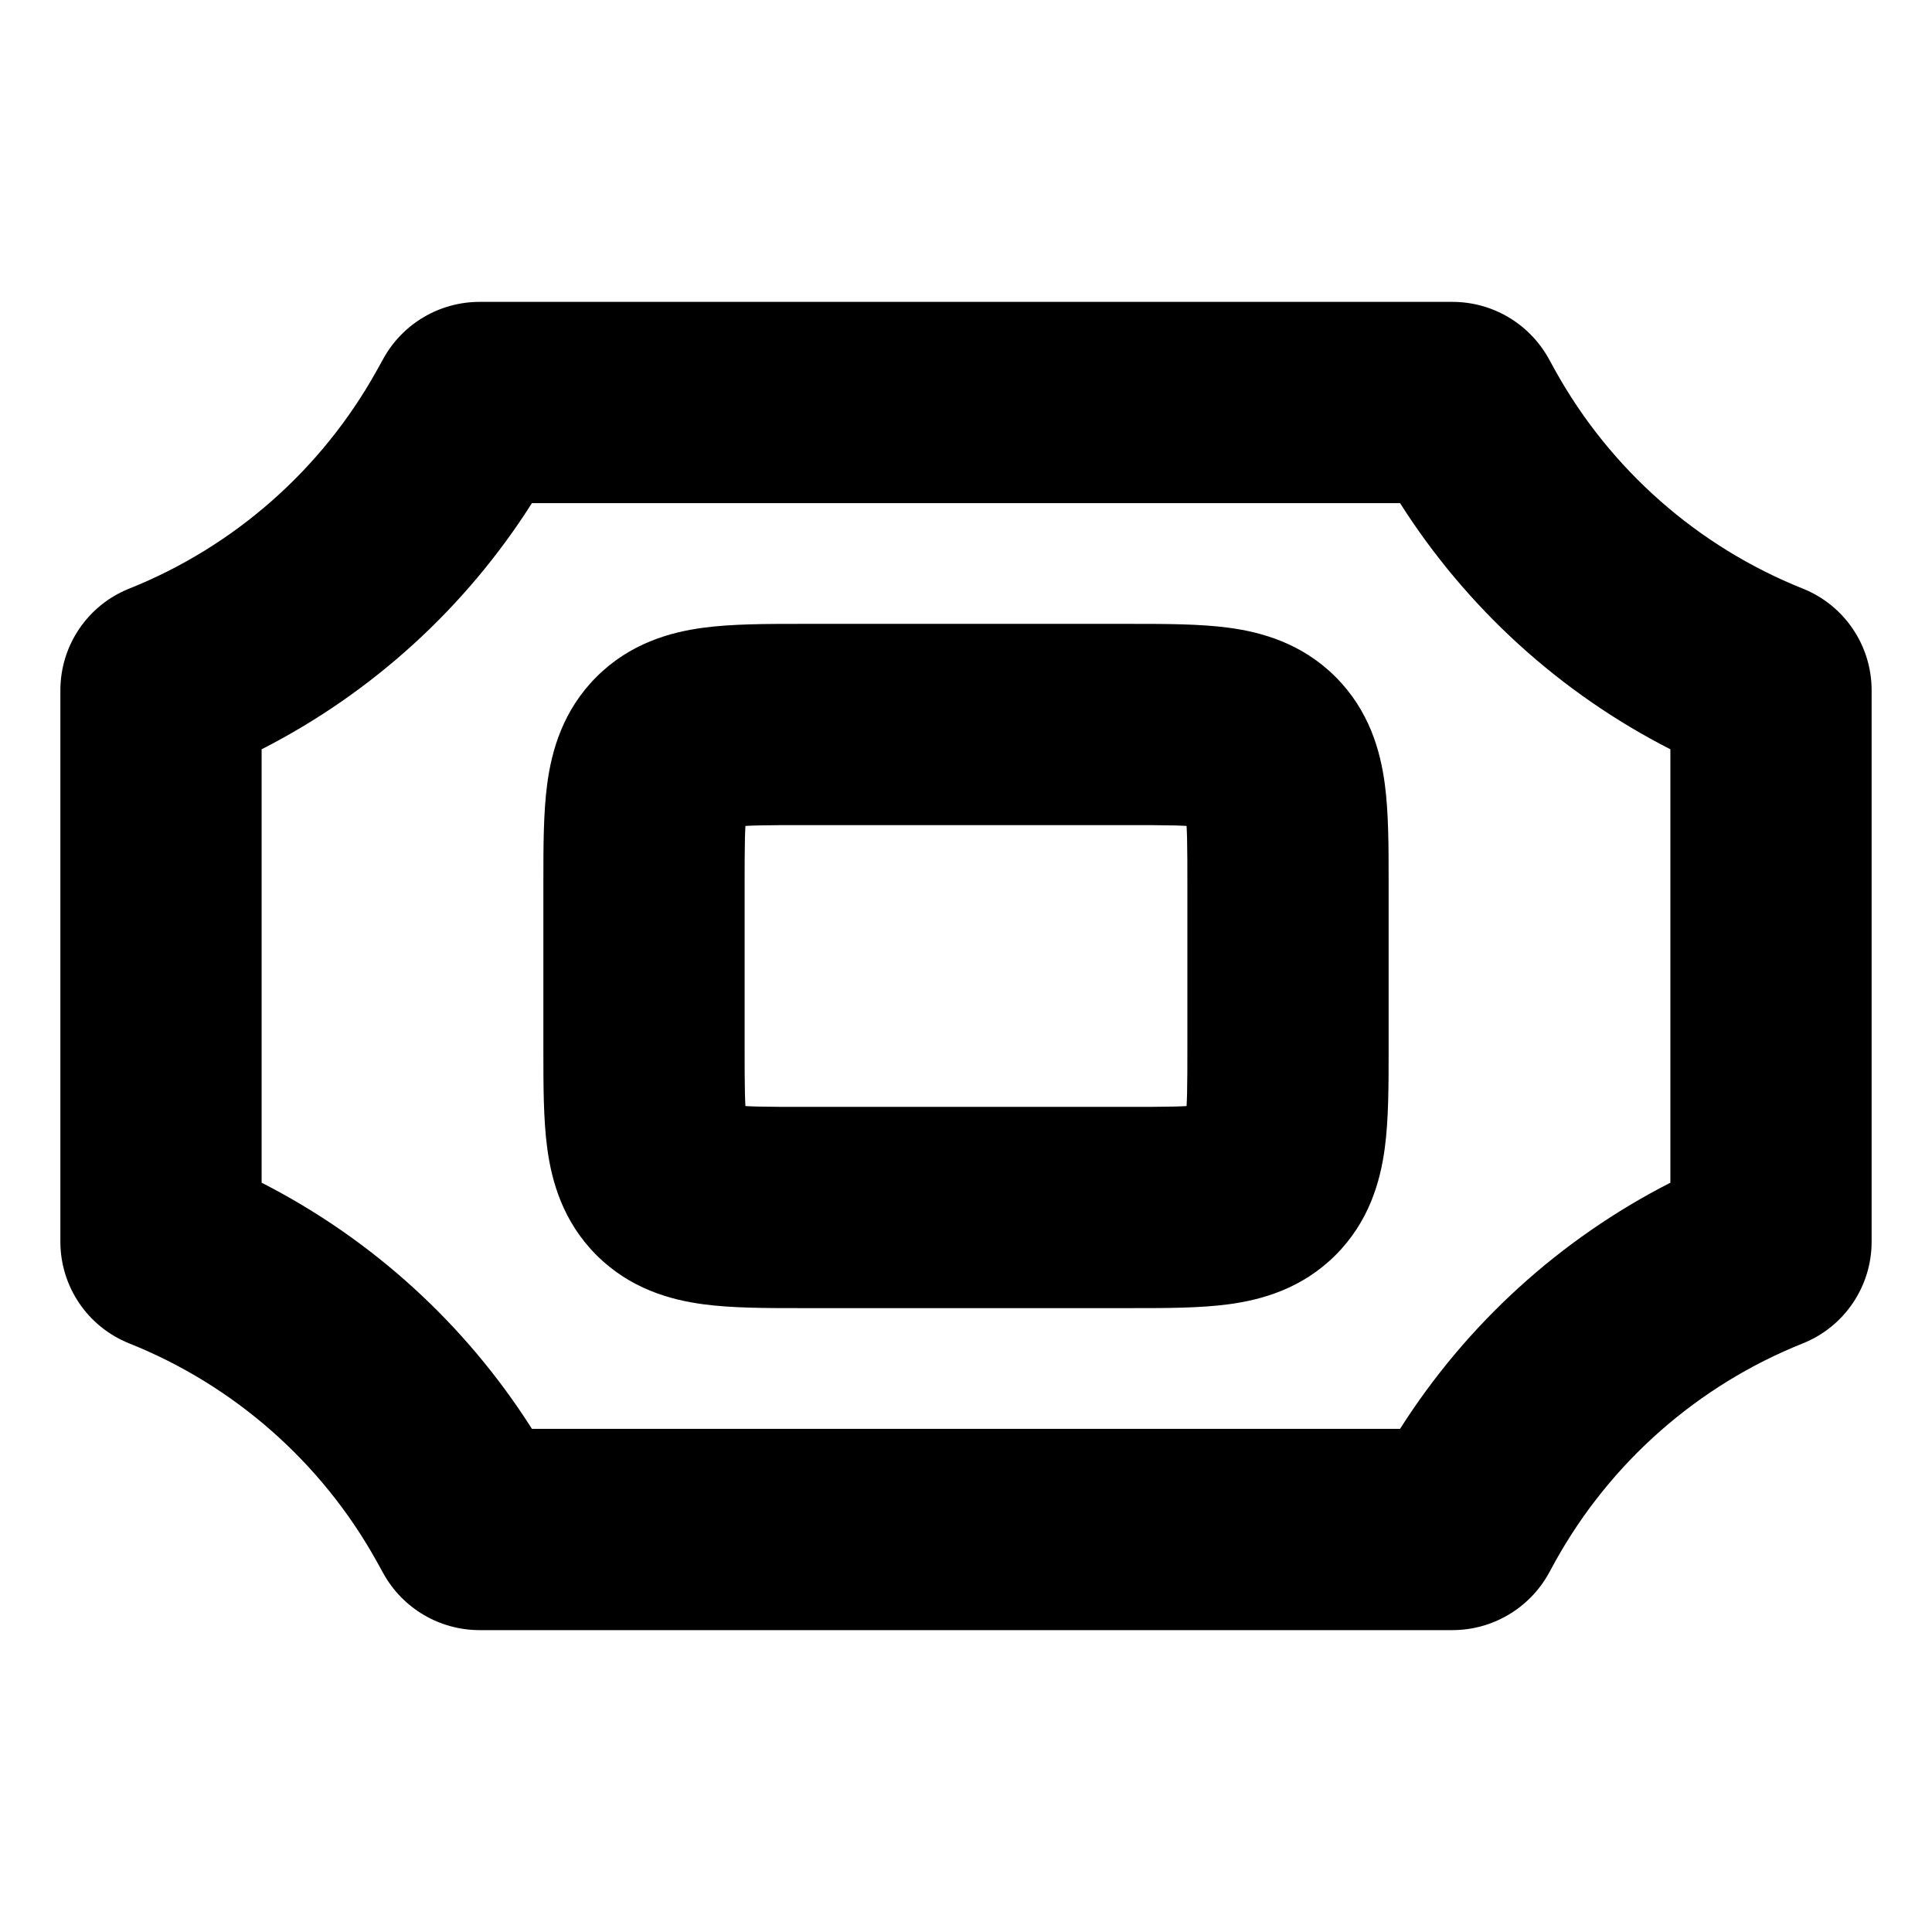<svg width="24" height="24" viewBox="0 0 24 24" fill="none" xmlns="http://www.w3.org/2000/svg">
<path fill-rule="evenodd" clip-rule="evenodd" d="M4.763 4.454C5.004 4.019 5.461 3.75 5.958 3.75H12H18.042C18.539 3.75 18.996 4.019 19.238 4.454L19.321 4.605C20.004 5.833 21.09 6.79 22.395 7.312C22.911 7.518 23.25 8.018 23.25 8.575V15.425C23.25 15.982 22.911 16.482 22.395 16.688C21.09 17.21 20.004 18.166 19.321 19.395L19.238 19.547C18.996 19.981 18.538 20.25 18.042 20.25H5.958C5.461 20.25 5.004 19.981 4.763 19.547L4.679 19.395C3.996 18.166 2.91 17.21 1.605 16.688C1.089 16.482 0.75 15.982 0.75 15.425V8.575C0.75 8.018 1.089 7.518 1.605 7.312C2.91 6.79 3.996 5.833 4.679 4.605L4.763 4.454ZM6.608 6.25C5.781 7.553 4.621 8.608 3.25 9.308V14.692C4.621 15.392 5.781 16.447 6.608 17.75H17.392C18.219 16.447 19.379 15.392 20.75 14.692V9.308C19.379 8.608 18.219 7.553 17.392 6.25H12H6.608ZM9.938 7.75C9.958 7.75 9.979 7.75 10 7.75H14C14.021 7.75 14.041 7.75 14.062 7.75C14.479 7.75 14.907 7.75 15.264 7.798C15.675 7.853 16.174 7.992 16.591 8.409C17.008 8.826 17.147 9.325 17.202 9.736C17.25 10.093 17.25 10.521 17.25 10.938C17.25 10.959 17.25 10.979 17.25 11V13C17.25 13.021 17.25 13.041 17.25 13.062C17.25 13.479 17.25 13.907 17.202 14.264C17.147 14.675 17.008 15.174 16.591 15.591C16.174 16.008 15.675 16.147 15.264 16.202C14.907 16.25 14.479 16.25 14.062 16.25C14.041 16.25 14.021 16.25 14 16.25H10C9.979 16.25 9.958 16.25 9.938 16.25C9.521 16.25 9.093 16.25 8.736 16.202C8.325 16.147 7.826 16.008 7.409 15.591C6.992 15.174 6.853 14.675 6.798 14.264C6.75 13.907 6.75 13.479 6.75 13.062C6.75 13.041 6.75 13.021 6.75 13V11C6.75 10.979 6.75 10.959 6.75 10.938C6.75 10.521 6.75 10.093 6.798 9.736C6.853 9.325 6.992 8.826 7.409 8.409C7.826 7.992 8.325 7.853 8.736 7.798C9.093 7.75 9.521 7.75 9.938 7.75ZM9.26 10.26C9.257 10.303 9.256 10.352 9.254 10.408C9.25 10.571 9.25 10.76 9.25 11V13C9.25 13.24 9.25 13.429 9.254 13.592C9.256 13.648 9.257 13.697 9.26 13.74C9.303 13.743 9.352 13.744 9.408 13.746C9.571 13.75 9.76 13.75 10 13.75H14C14.24 13.75 14.429 13.75 14.592 13.746C14.648 13.744 14.697 13.743 14.74 13.74C14.743 13.697 14.744 13.648 14.746 13.592C14.75 13.429 14.75 13.24 14.75 13V11C14.75 10.76 14.75 10.571 14.746 10.408C14.744 10.352 14.743 10.303 14.74 10.26C14.697 10.257 14.648 10.256 14.592 10.254C14.429 10.25 14.24 10.25 14 10.25H10C9.76 10.25 9.571 10.25 9.408 10.254C9.352 10.256 9.303 10.257 9.26 10.26Z" fill="black"/>
</svg>
